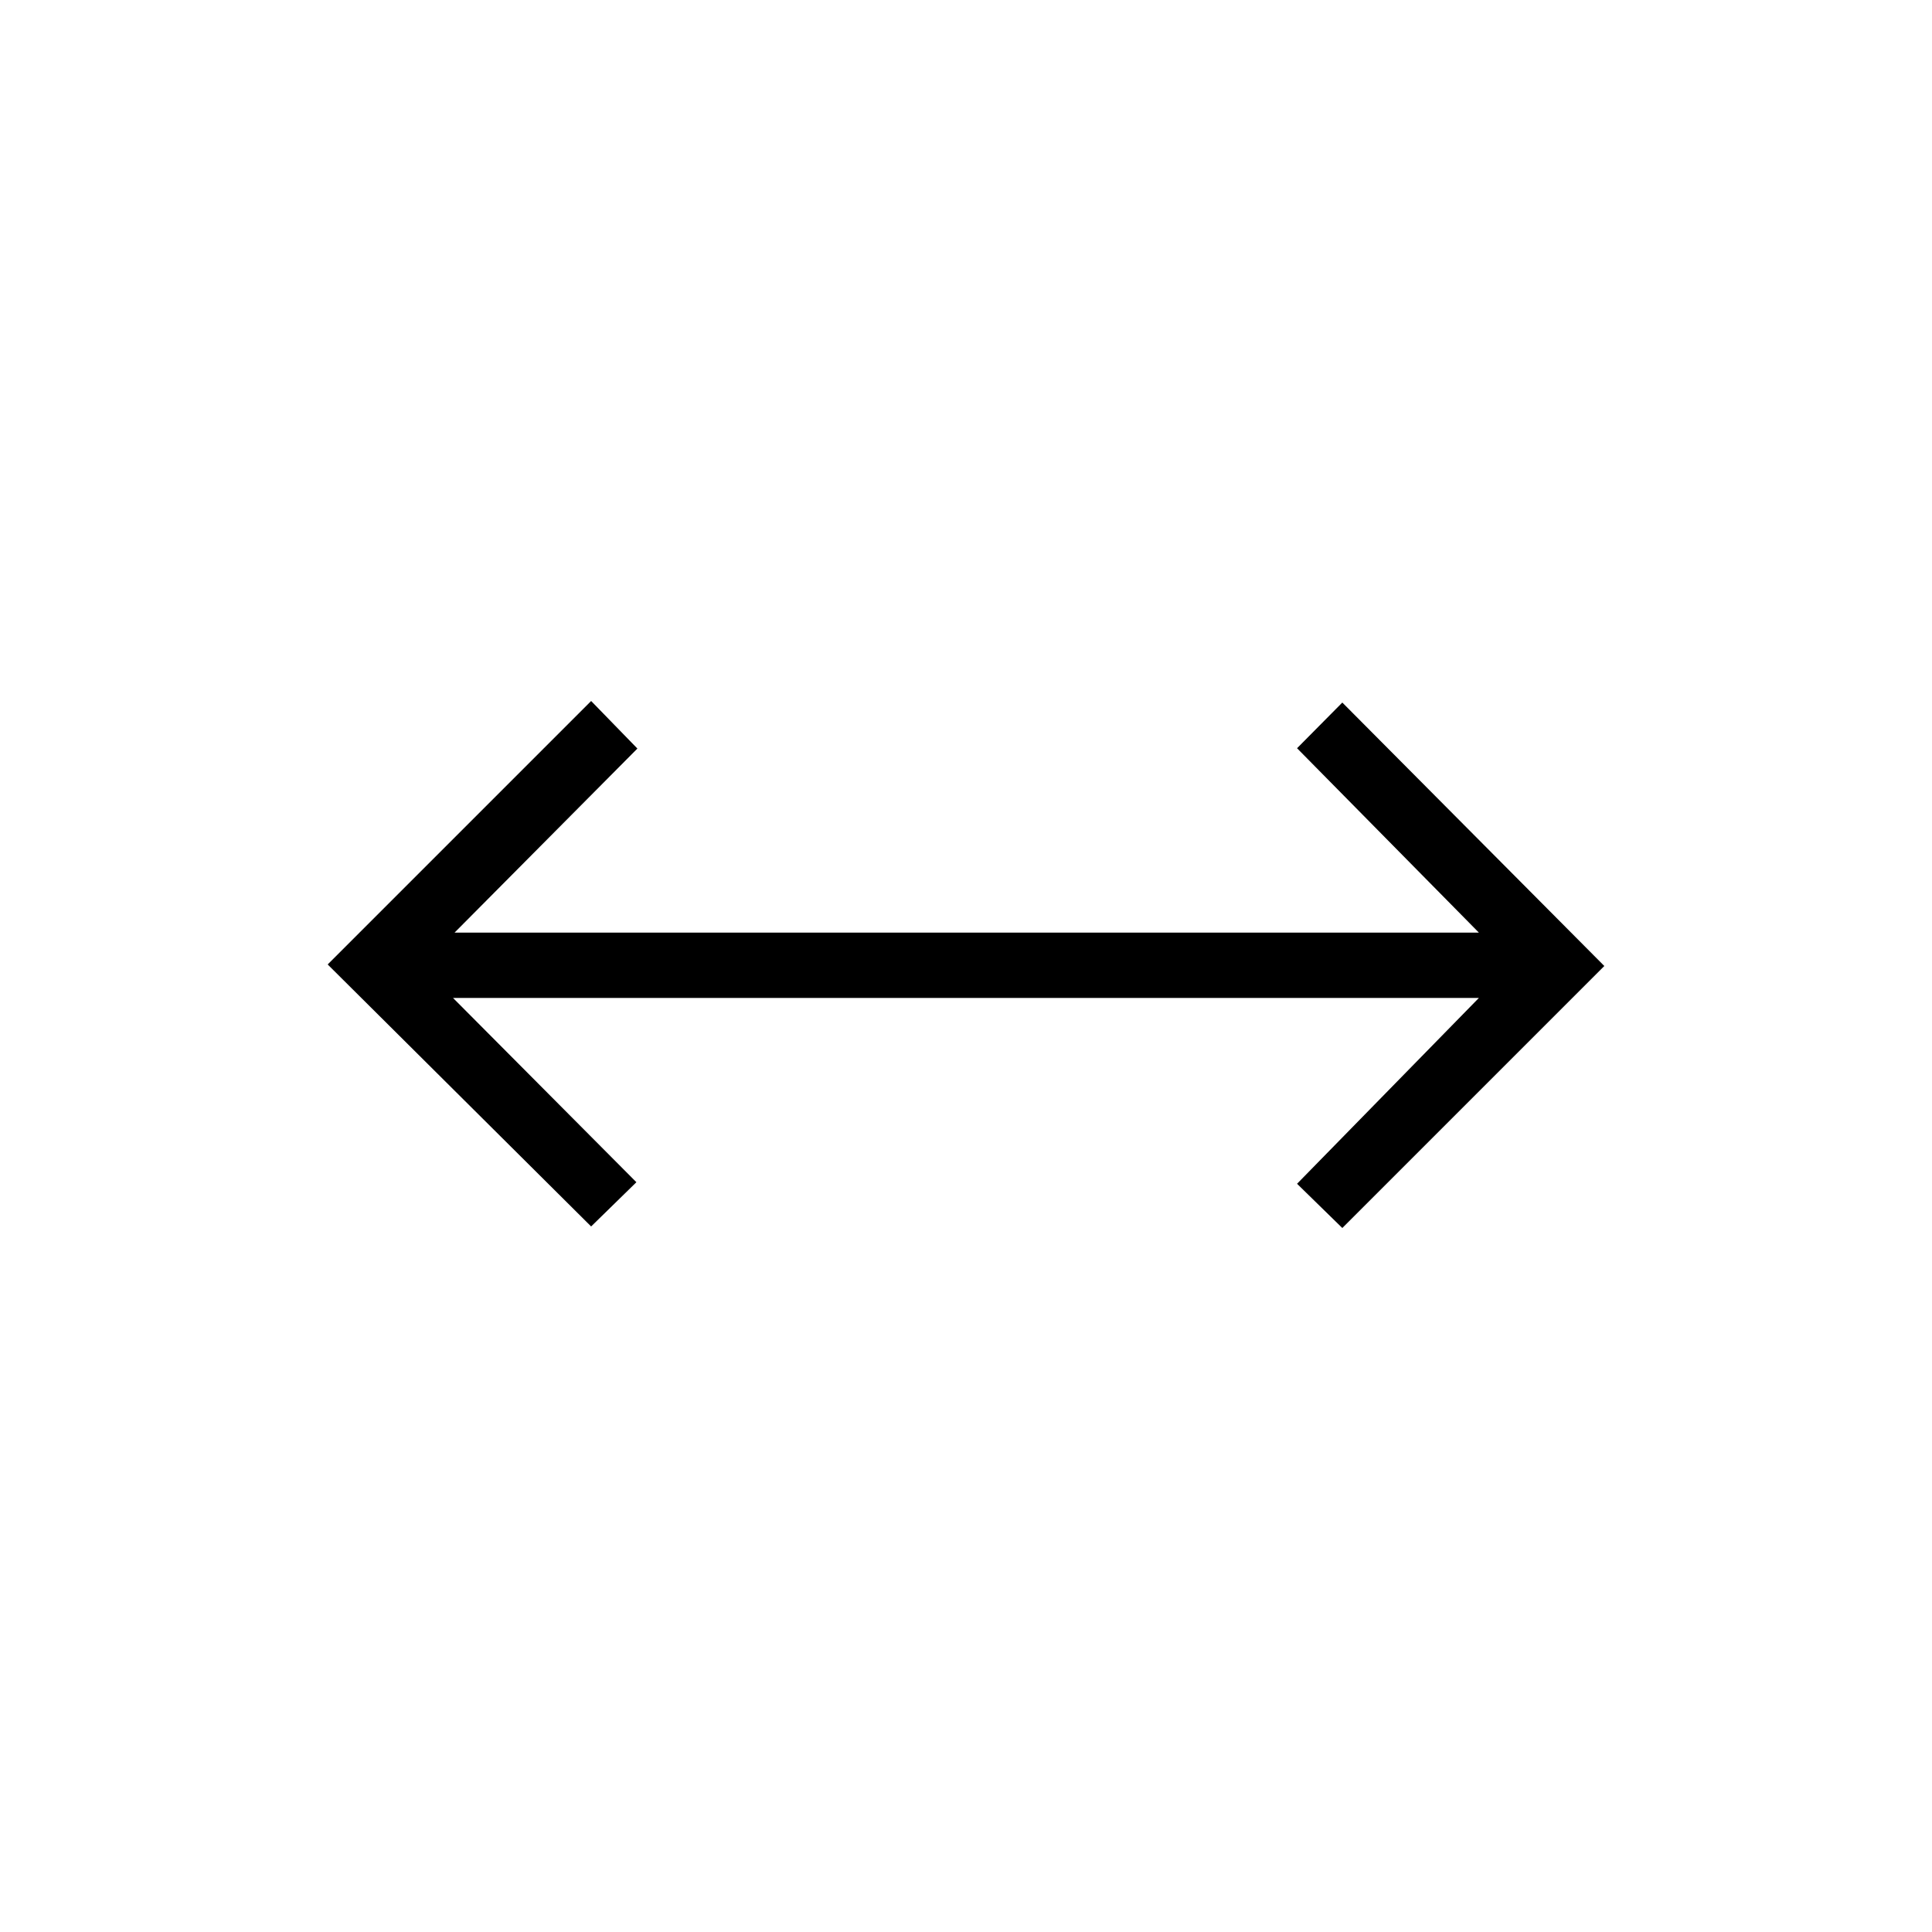 <svg xmlns="http://www.w3.org/2000/svg" height="40" viewBox="0 -960 960 960" width="40"><path d="M293.73-350.58 162.82-480.77l130.91-130.91 22.99 23.63-90.86 91.47h509l-90.36-91.63 22.49-22.7L797.18-480 666.99-349.81l-22.49-21.98 90.36-92.35H225.09l91.13 91.58-22.49 21.98Z"/></svg>